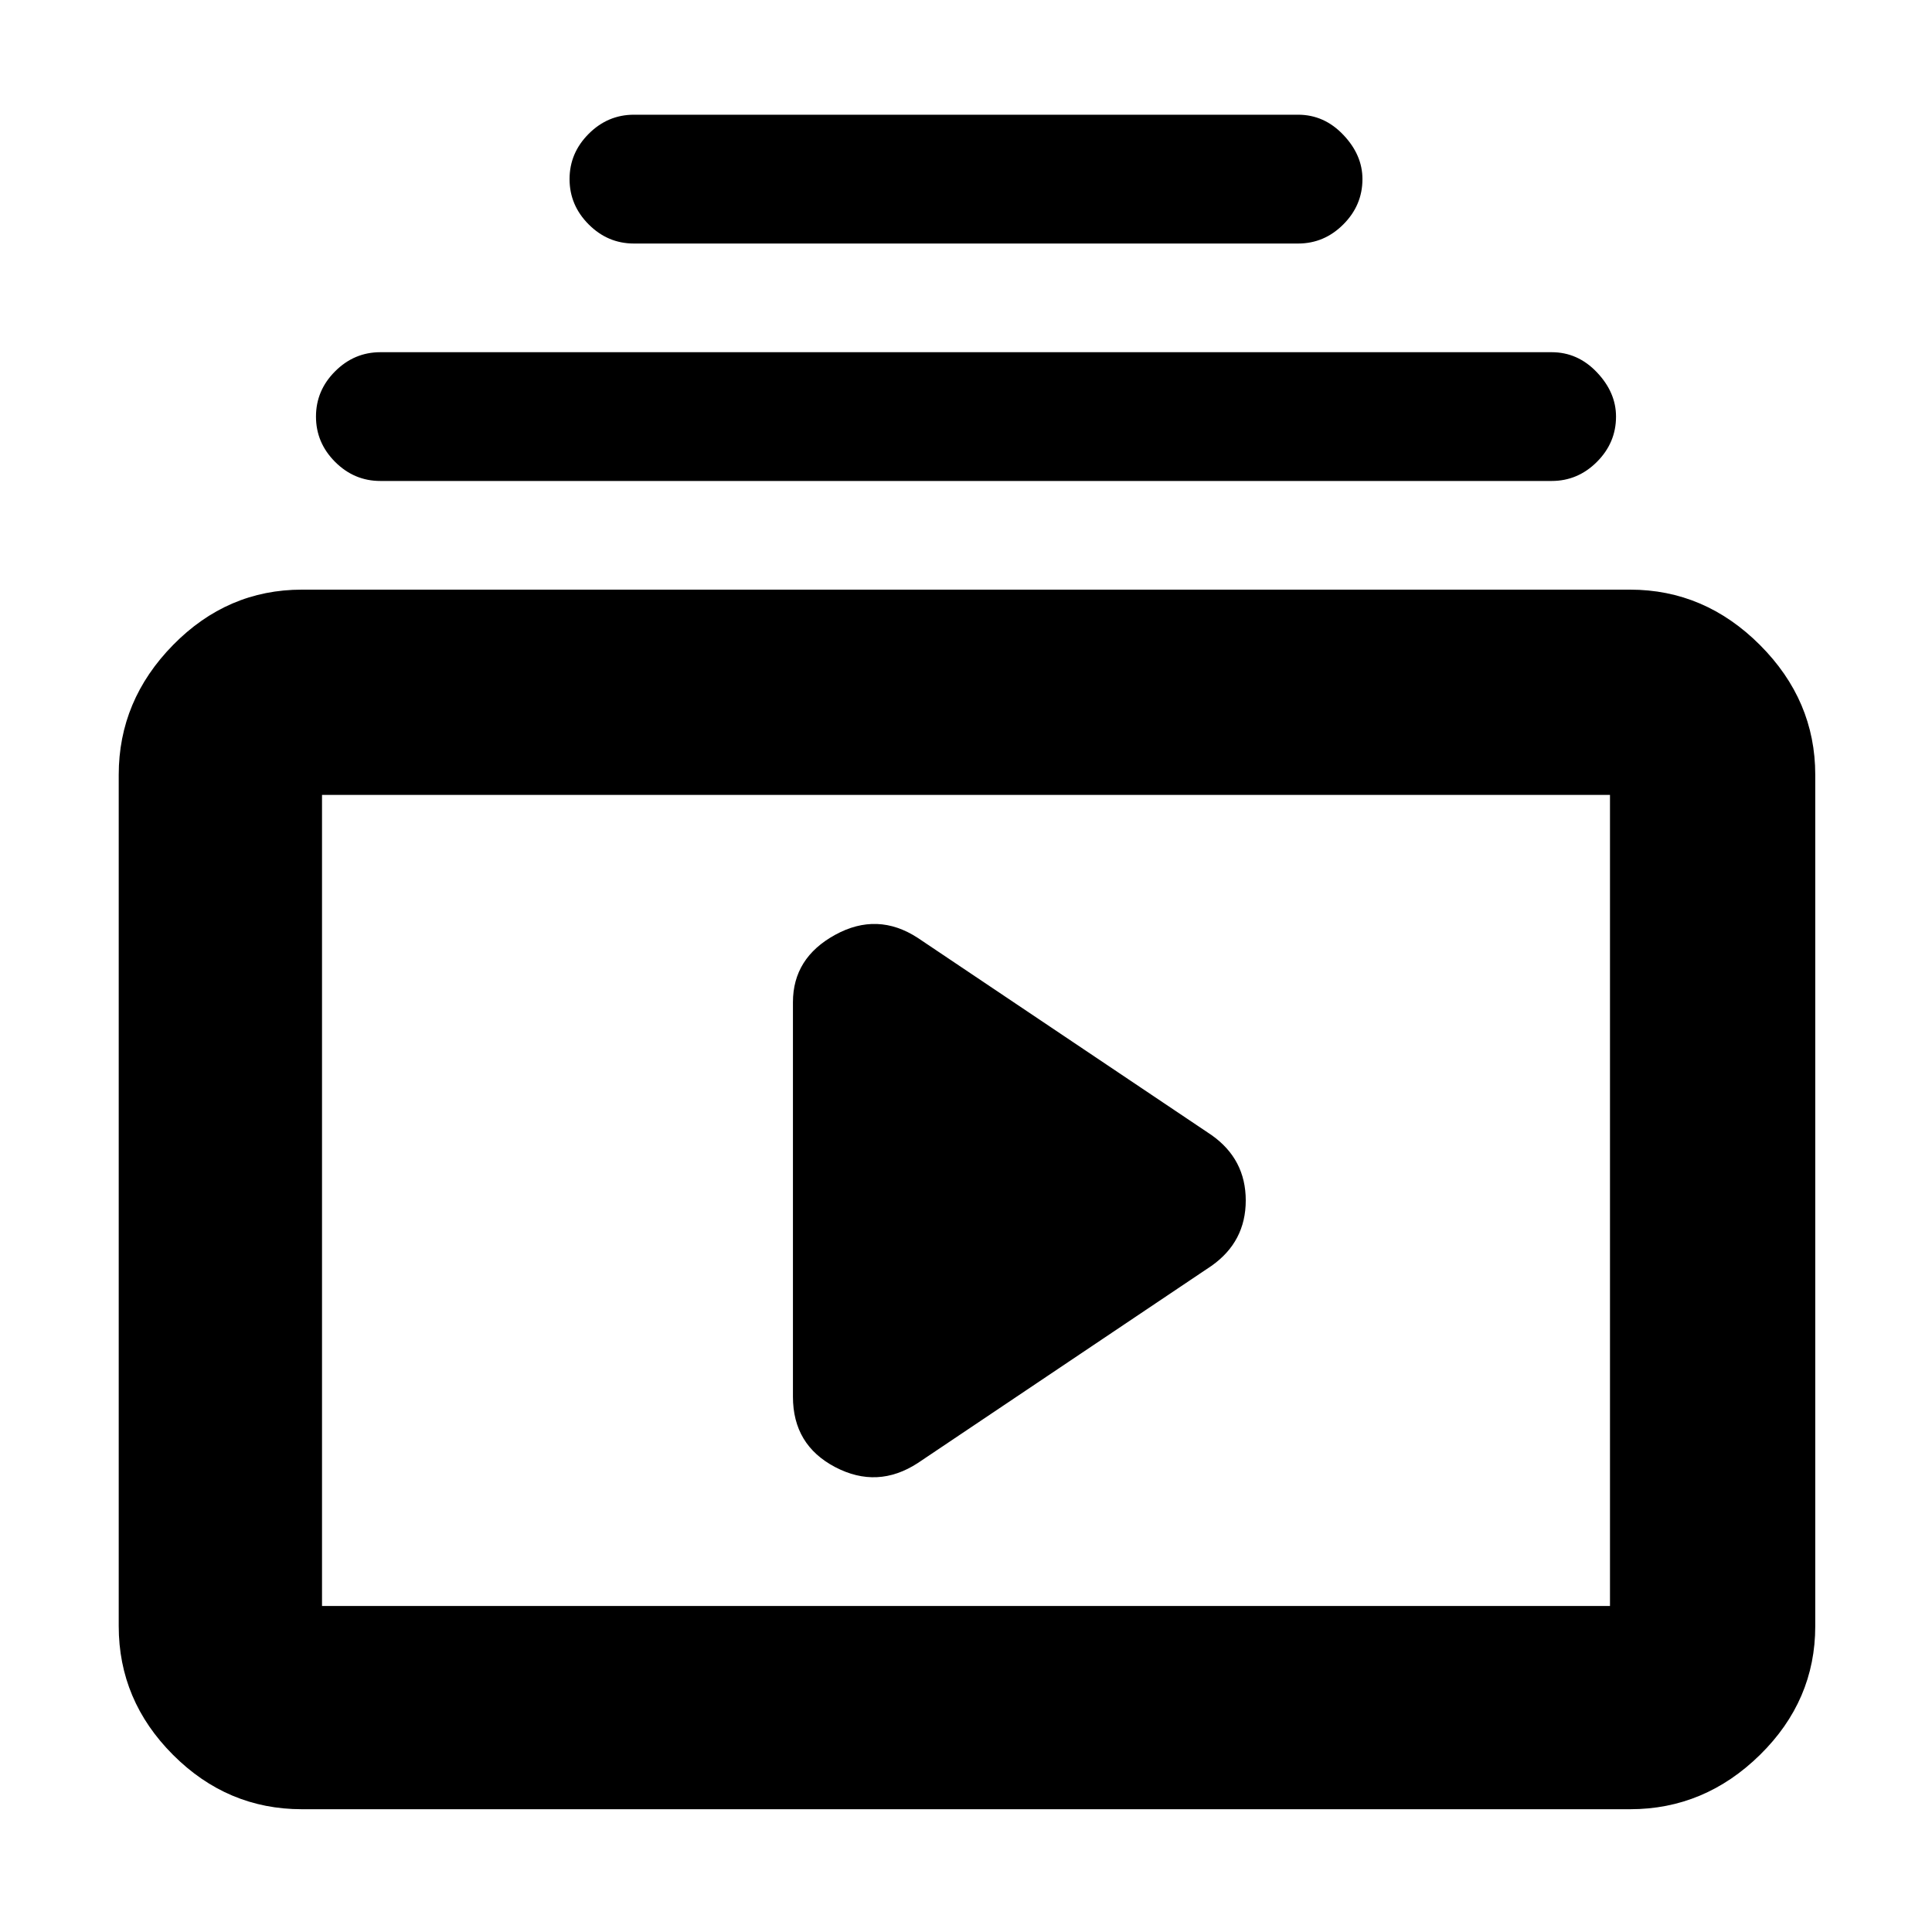<svg xmlns="http://www.w3.org/2000/svg" height="40" width="40"><path d="M13.125 5.042Q12.583 5.042 12.188 4.646Q11.792 4.25 11.792 3.708Q11.792 3.167 12.188 2.771Q12.583 2.375 13.125 2.375H26.875Q27.417 2.375 27.812 2.792Q28.208 3.208 28.208 3.708Q28.208 4.25 27.812 4.646Q27.417 5.042 26.875 5.042ZM7.875 9.958Q7.333 9.958 6.938 9.563Q6.542 9.167 6.542 8.625Q6.542 8.083 6.938 7.688Q7.333 7.292 7.875 7.292H32.125Q32.667 7.292 33.062 7.708Q33.458 8.125 33.458 8.625Q33.458 9.167 33.062 9.563Q32.667 9.958 32.125 9.958ZM6.25 37.458Q4.708 37.458 3.583 36.333Q2.458 35.208 2.458 33.667V16.042Q2.458 14.5 3.583 13.354Q4.708 12.208 6.25 12.208H33.75Q35.292 12.208 36.438 13.354Q37.583 14.5 37.583 16.042V33.667Q37.583 35.208 36.438 36.333Q35.292 37.458 33.75 37.458ZM6.667 33.25H33.333Q33.333 33.25 33.333 33.229Q33.333 33.208 33.333 33.25V16.458Q33.333 16.458 33.333 16.458Q33.333 16.458 33.333 16.458H6.667Q6.667 16.458 6.667 16.458Q6.667 16.458 6.667 16.458V33.25Q6.667 33.25 6.667 33.25Q6.667 33.25 6.667 33.25ZM19 30.292 25.083 26.208Q25.792 25.708 25.792 24.854Q25.792 24 25.083 23.5L19 19.417Q18.167 18.875 17.292 19.354Q16.417 19.833 16.417 20.75V28.917Q16.417 29.917 17.292 30.375Q18.167 30.833 19 30.292ZM6.667 16.458Q6.667 16.458 6.667 16.458Q6.667 16.458 6.667 16.458V33.25Q6.667 33.208 6.667 33.229Q6.667 33.25 6.667 33.25Q6.667 33.25 6.667 33.25Q6.667 33.25 6.667 33.25V16.458Q6.667 16.458 6.667 16.458Q6.667 16.458 6.667 16.458Z"/></svg>